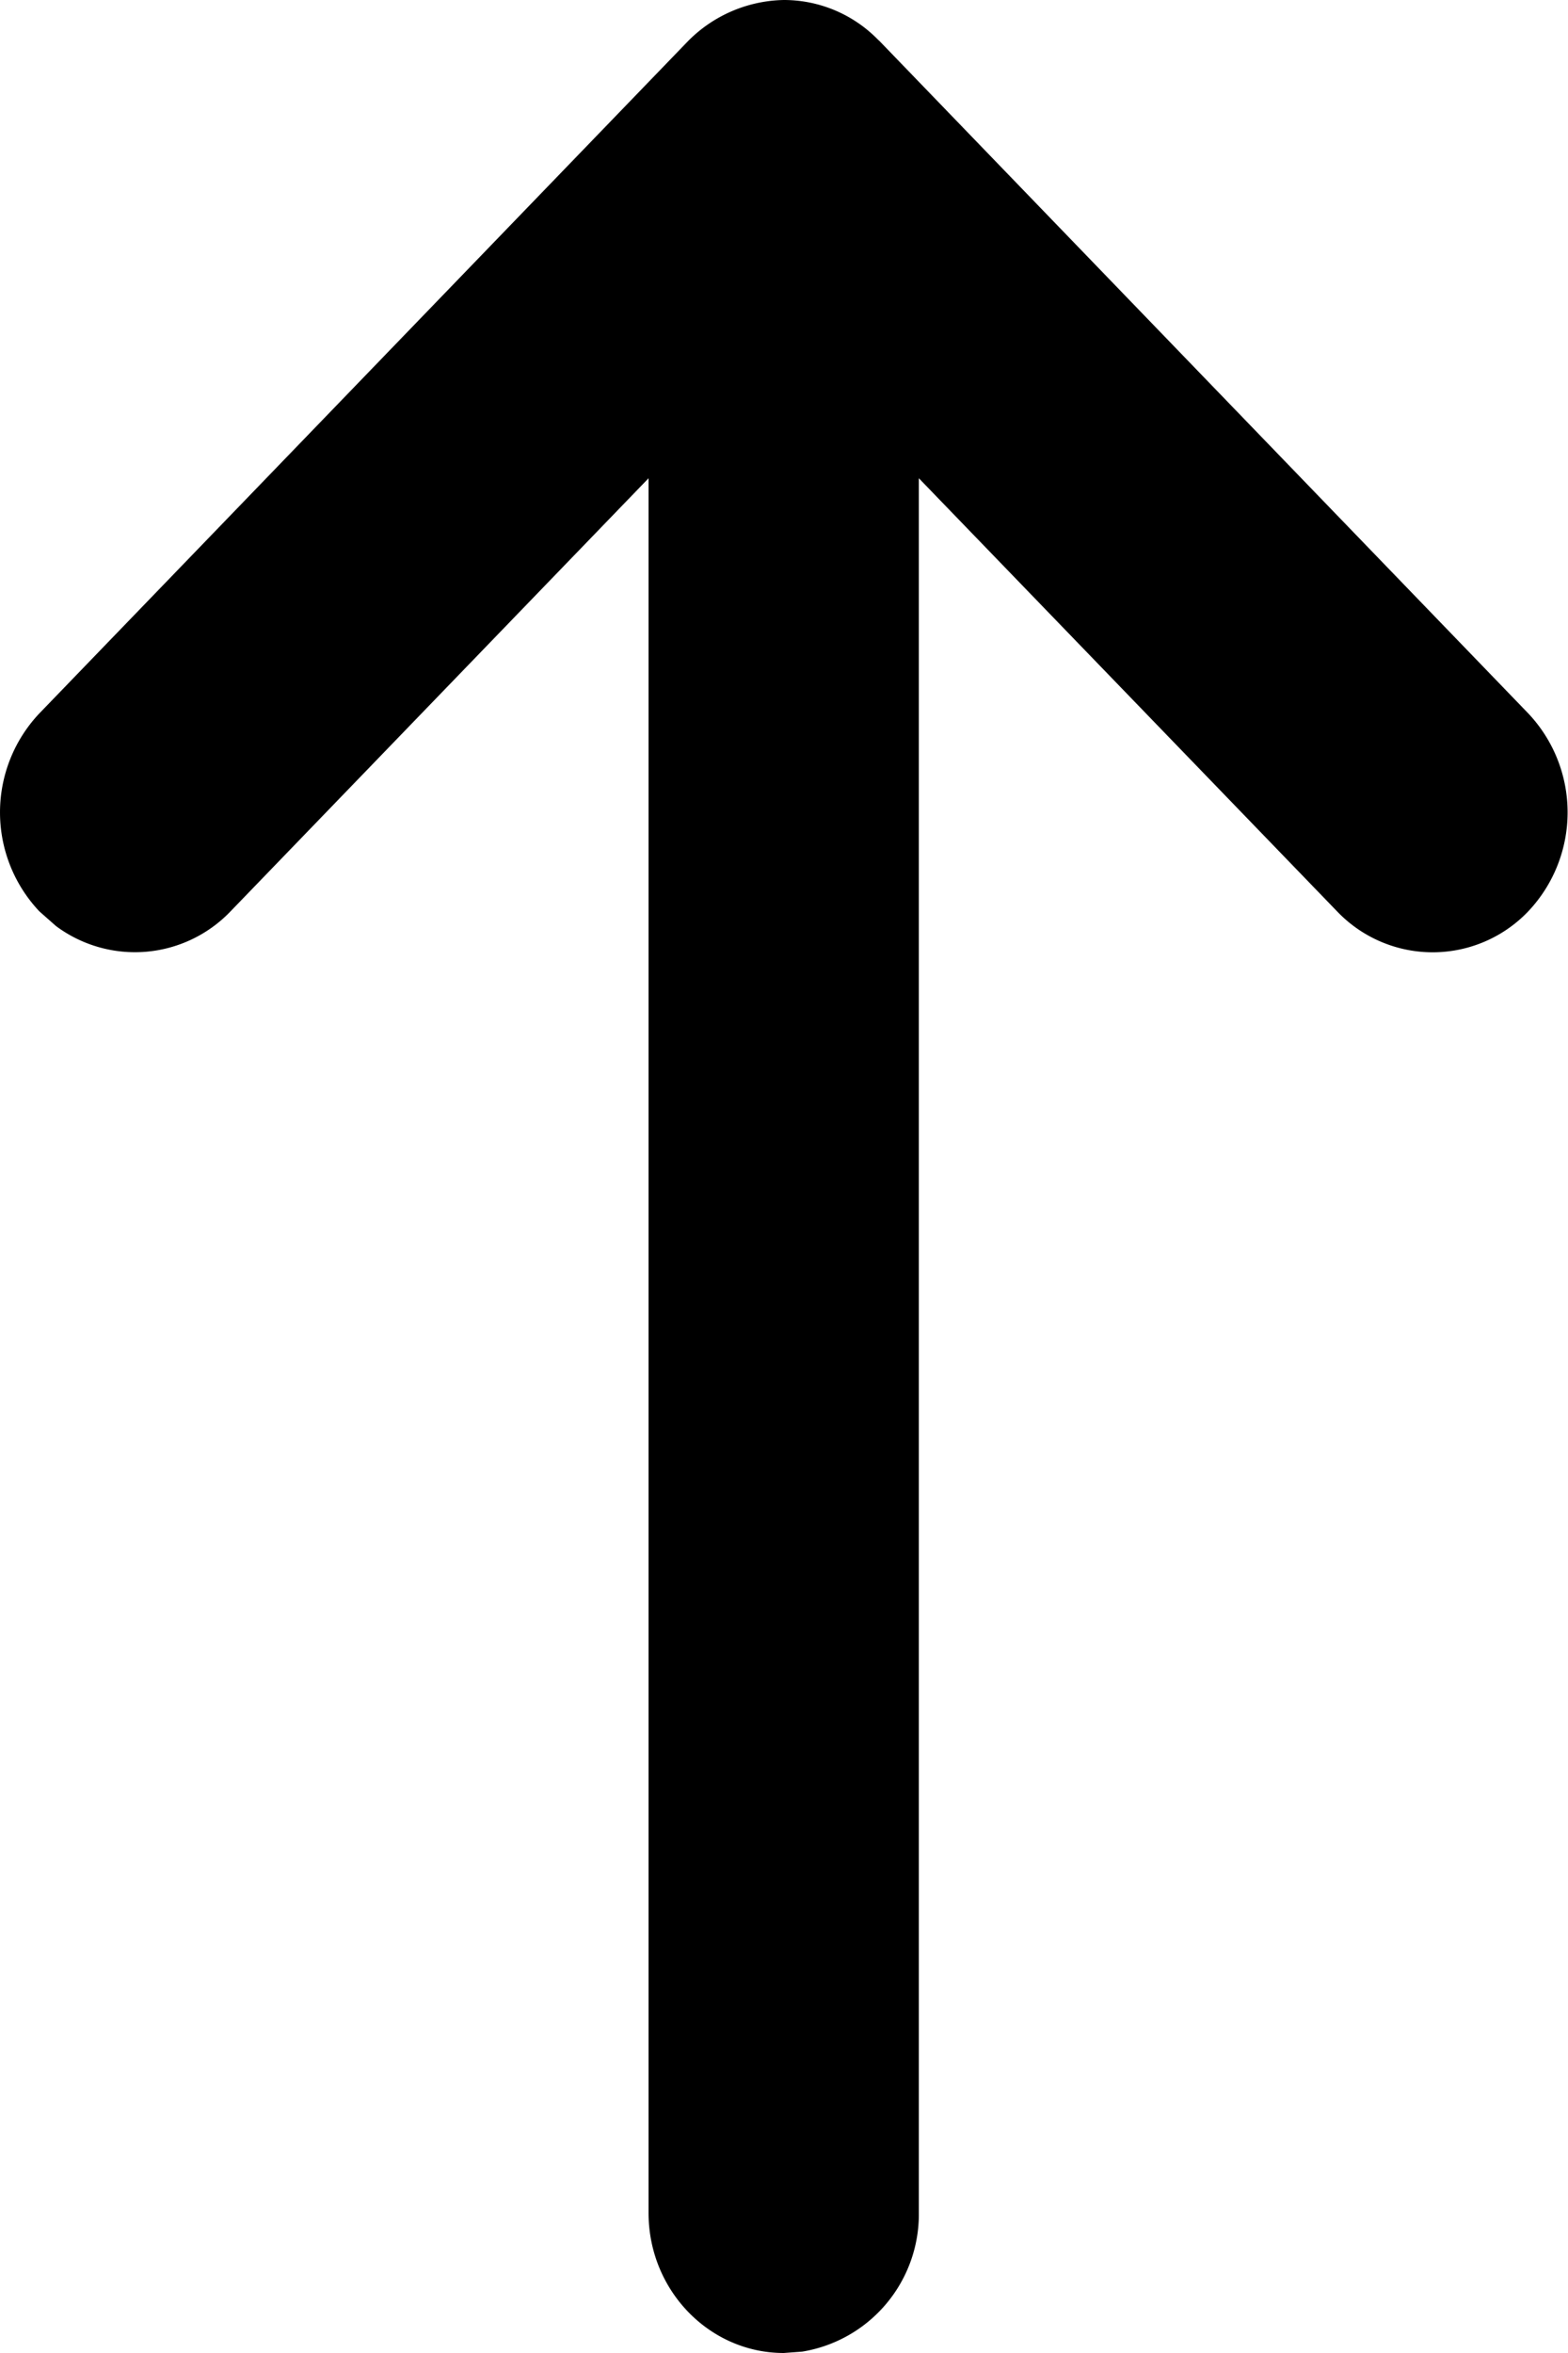 <svg viewBox="0 0 8 12" xmlns="http://www.w3.org/2000/svg" xml:space="preserve" style="fill-rule:evenodd;clip-rule:evenodd;stroke-linejoin:round;stroke-miterlimit:2"><path d="M8.202 10.648a.735.735 0 0 1 0-1.01l3.31-3.429A.705.705 0 0 1 12 6c.185 0 .361.076.488.21l-.076-.069.01.008.066.06 3.31 3.429a.735.735 0 0 1 0 1.01.674.674 0 0 1-.975 0l-2.134-2.209v8.847a.71.71 0 0 1-.595.707L12 18c-.38 0-.69-.32-.69-.714V8.439l-2.133 2.209a.675.675 0 0 1-.89.075l-.085-.075Z" style="fill-rule:nonzero" transform="translate(-8.001 -6)"/></svg>
